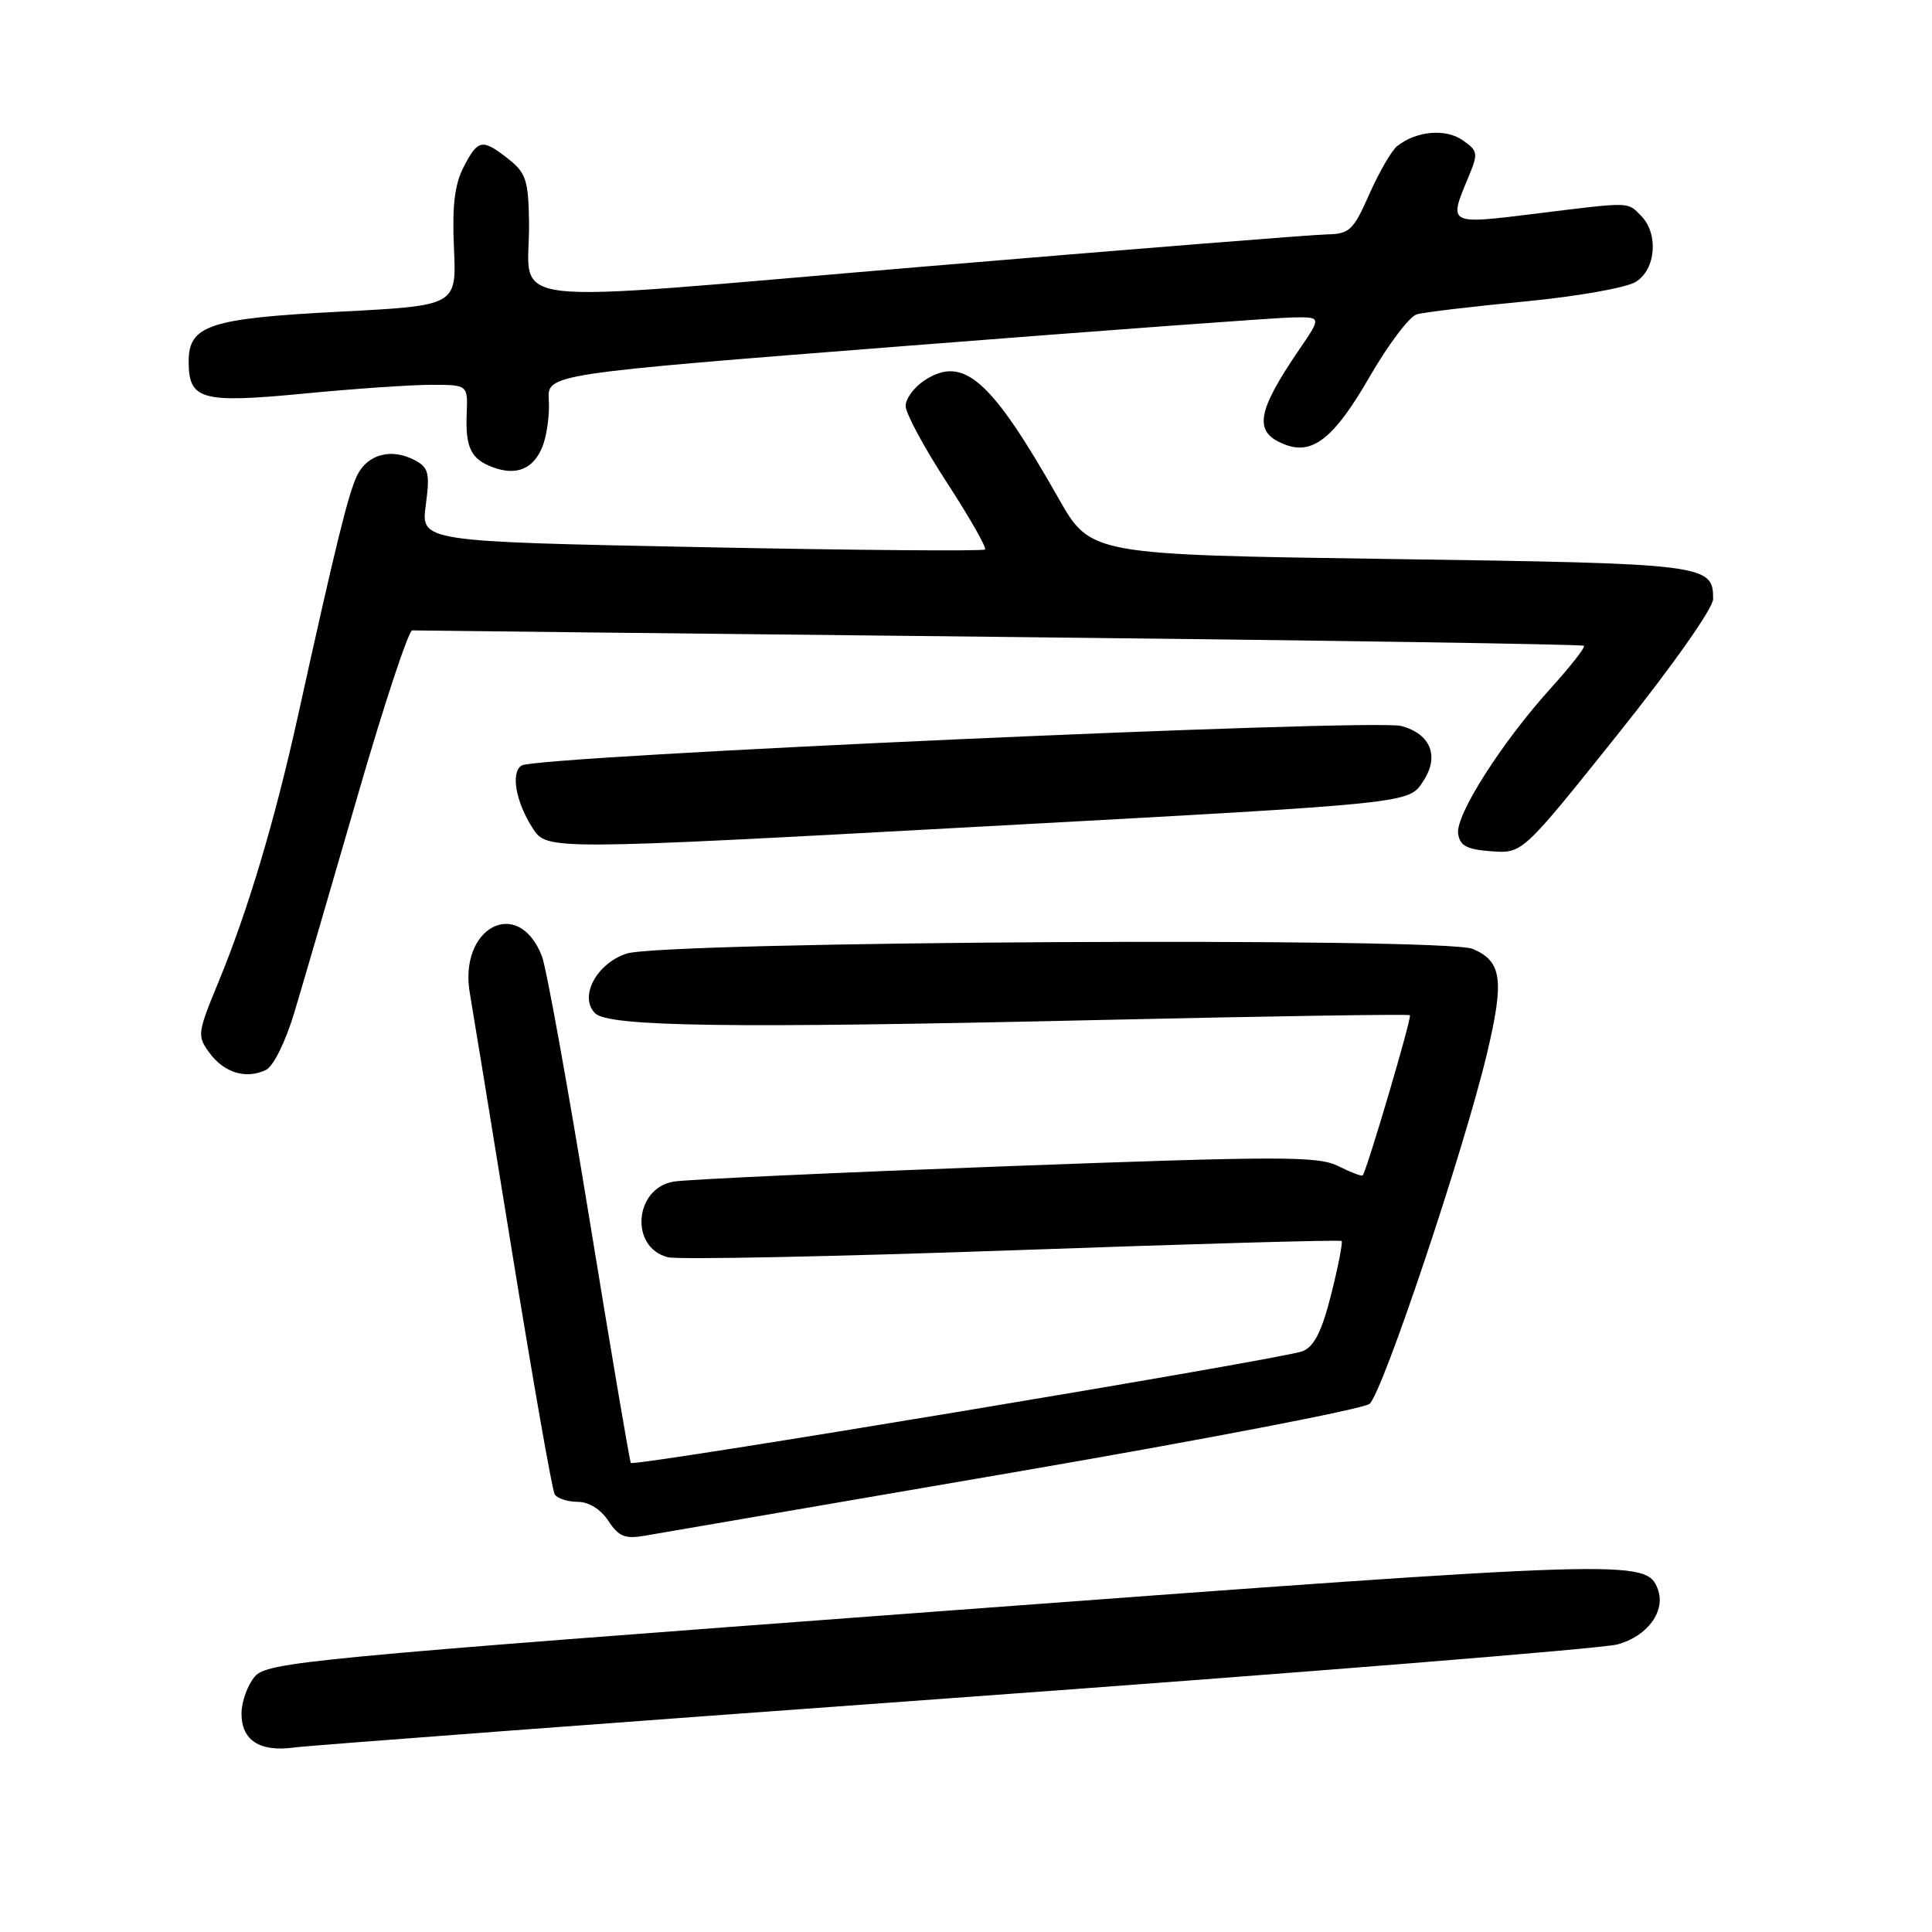 <?xml version="1.0" encoding="UTF-8" standalone="no"?>
<!DOCTYPE svg PUBLIC "-//W3C//DTD SVG 1.1//EN" "http://www.w3.org/Graphics/SVG/1.1/DTD/svg11.dtd" >
<svg xmlns="http://www.w3.org/2000/svg" xmlns:xlink="http://www.w3.org/1999/xlink" version="1.1" viewBox="0 0 256 256">
 <g >
 <path fill="currentColor"
d=" M 126.50 224.98 C 172.70 221.63 212.21 218.45 214.29 217.90 C 218.30 216.84 220.77 213.45 219.66 210.55 C 218.15 206.61 216.39 206.67 124.52 213.50 C 40.39 219.76 35.40 220.24 33.75 222.17 C 32.79 223.30 32.00 225.50 32.00 227.06 C 32.00 230.62 34.43 232.18 39.00 231.55 C 40.92 231.29 80.30 228.33 126.50 224.98 Z  M 134.25 195.10 C 159.41 190.78 180.66 186.69 181.47 186.02 C 183.19 184.60 194.01 152.31 197.03 139.61 C 199.35 129.84 199.02 127.40 195.16 125.74 C 191.48 124.15 88.01 124.72 83.02 126.36 C 79.03 127.67 76.69 132.09 78.85 134.26 C 80.64 136.05 96.76 136.27 145.00 135.17 C 167.82 134.65 186.64 134.36 186.82 134.52 C 187.11 134.78 181.10 155.15 180.56 155.75 C 180.43 155.89 178.97 155.34 177.32 154.51 C 174.66 153.18 169.75 153.18 133.41 154.53 C 110.91 155.37 91.06 156.28 89.31 156.56 C 84.04 157.40 83.40 165.31 88.50 166.59 C 89.85 166.93 110.43 166.51 134.21 165.67 C 158.00 164.82 177.60 164.26 177.77 164.44 C 177.94 164.61 177.33 167.77 176.40 171.46 C 175.16 176.40 174.16 178.40 172.61 179.04 C 170.18 180.04 84.00 194.37 83.59 193.85 C 83.44 193.66 80.97 179.10 78.10 161.50 C 75.23 143.90 72.40 128.25 71.81 126.71 C 68.68 118.64 60.66 122.89 62.28 131.76 C 62.55 133.27 65.05 148.57 67.83 165.76 C 70.62 182.95 73.17 197.46 73.50 198.01 C 73.84 198.55 75.21 199.00 76.54 199.00 C 78.02 199.00 79.59 199.98 80.61 201.52 C 81.96 203.59 82.82 203.94 85.38 203.50 C 87.10 203.20 109.09 199.42 134.25 195.10 Z  M 38.98 134.23 C 40.09 130.53 43.87 117.60 47.37 105.50 C 50.87 93.40 54.14 83.52 54.62 83.53 C 55.10 83.55 90.15 83.94 132.50 84.39 C 174.85 84.84 209.67 85.37 209.88 85.57 C 210.09 85.76 208.10 88.30 205.47 91.21 C 198.97 98.40 192.85 108.00 193.21 110.47 C 193.44 112.07 194.36 112.56 197.62 112.80 C 201.73 113.10 201.73 113.10 214.36 97.30 C 221.61 88.24 227.00 80.59 227.00 79.37 C 227.00 74.77 226.16 74.67 184.18 74.07 C 144.50 73.50 144.50 73.50 140.26 66.03 C 131.29 50.22 127.66 47.03 122.49 50.41 C 121.12 51.31 120.00 52.83 120.00 53.79 C 120.00 54.76 122.46 59.33 125.48 63.96 C 128.49 68.59 130.76 72.58 130.52 72.81 C 130.28 73.05 113.37 72.91 92.93 72.50 C 55.77 71.76 55.77 71.76 56.42 66.93 C 56.98 62.70 56.80 61.96 54.98 60.99 C 51.88 59.33 48.67 60.18 47.31 63.02 C 46.13 65.50 44.55 71.91 39.45 95.00 C 36.38 108.86 32.86 120.63 28.95 130.12 C 26.15 136.91 26.10 137.26 27.77 139.53 C 29.70 142.15 32.61 143.03 35.23 141.78 C 36.22 141.30 37.81 138.10 38.98 134.23 Z  M 130.50 109.50 C 187.66 106.39 186.63 106.49 188.61 103.47 C 190.75 100.20 189.57 97.25 185.69 96.20 C 182.02 95.20 71.15 100.17 69.12 101.43 C 67.64 102.34 68.34 106.27 70.59 109.75 C 72.47 112.66 72.57 112.66 130.50 109.50 Z  M 71.89 59.15 C 72.46 57.69 72.84 54.94 72.72 53.03 C 72.50 49.56 72.50 49.56 120.00 45.84 C 146.12 43.79 169.21 42.09 171.30 42.06 C 175.10 42.00 175.10 42.00 172.20 46.25 C 166.41 54.73 166.04 57.34 170.39 58.95 C 174.00 60.28 176.85 57.96 181.49 49.91 C 183.96 45.64 186.76 41.92 187.74 41.65 C 188.71 41.37 195.12 40.61 202.00 39.95 C 208.91 39.29 215.51 38.13 216.75 37.35 C 219.43 35.69 219.80 30.94 217.43 28.57 C 215.58 26.72 216.26 26.73 203.25 28.34 C 191.92 29.74 191.95 29.75 194.49 23.67 C 195.91 20.28 195.87 20.03 193.81 18.58 C 191.56 17.00 187.68 17.35 185.14 19.35 C 184.40 19.94 182.74 22.80 181.45 25.71 C 179.32 30.53 178.82 31.00 175.81 31.06 C 173.99 31.09 149.78 33.02 122.00 35.36 C 64.08 40.23 70.29 40.95 70.10 29.32 C 70.01 23.90 69.68 22.89 67.37 21.07 C 63.89 18.34 63.34 18.44 61.43 22.14 C 60.24 24.45 59.90 27.28 60.15 32.89 C 60.50 40.50 60.50 40.50 45.00 41.30 C 27.74 42.19 25.00 43.10 25.00 47.90 C 25.00 53.00 26.66 53.46 40.30 52.15 C 47.01 51.50 54.63 50.98 57.24 50.99 C 61.99 51.00 61.99 51.00 61.84 54.84 C 61.66 59.32 62.41 60.85 65.32 61.92 C 68.45 63.08 70.71 62.13 71.89 59.15 Z "/>
</g>
</svg>